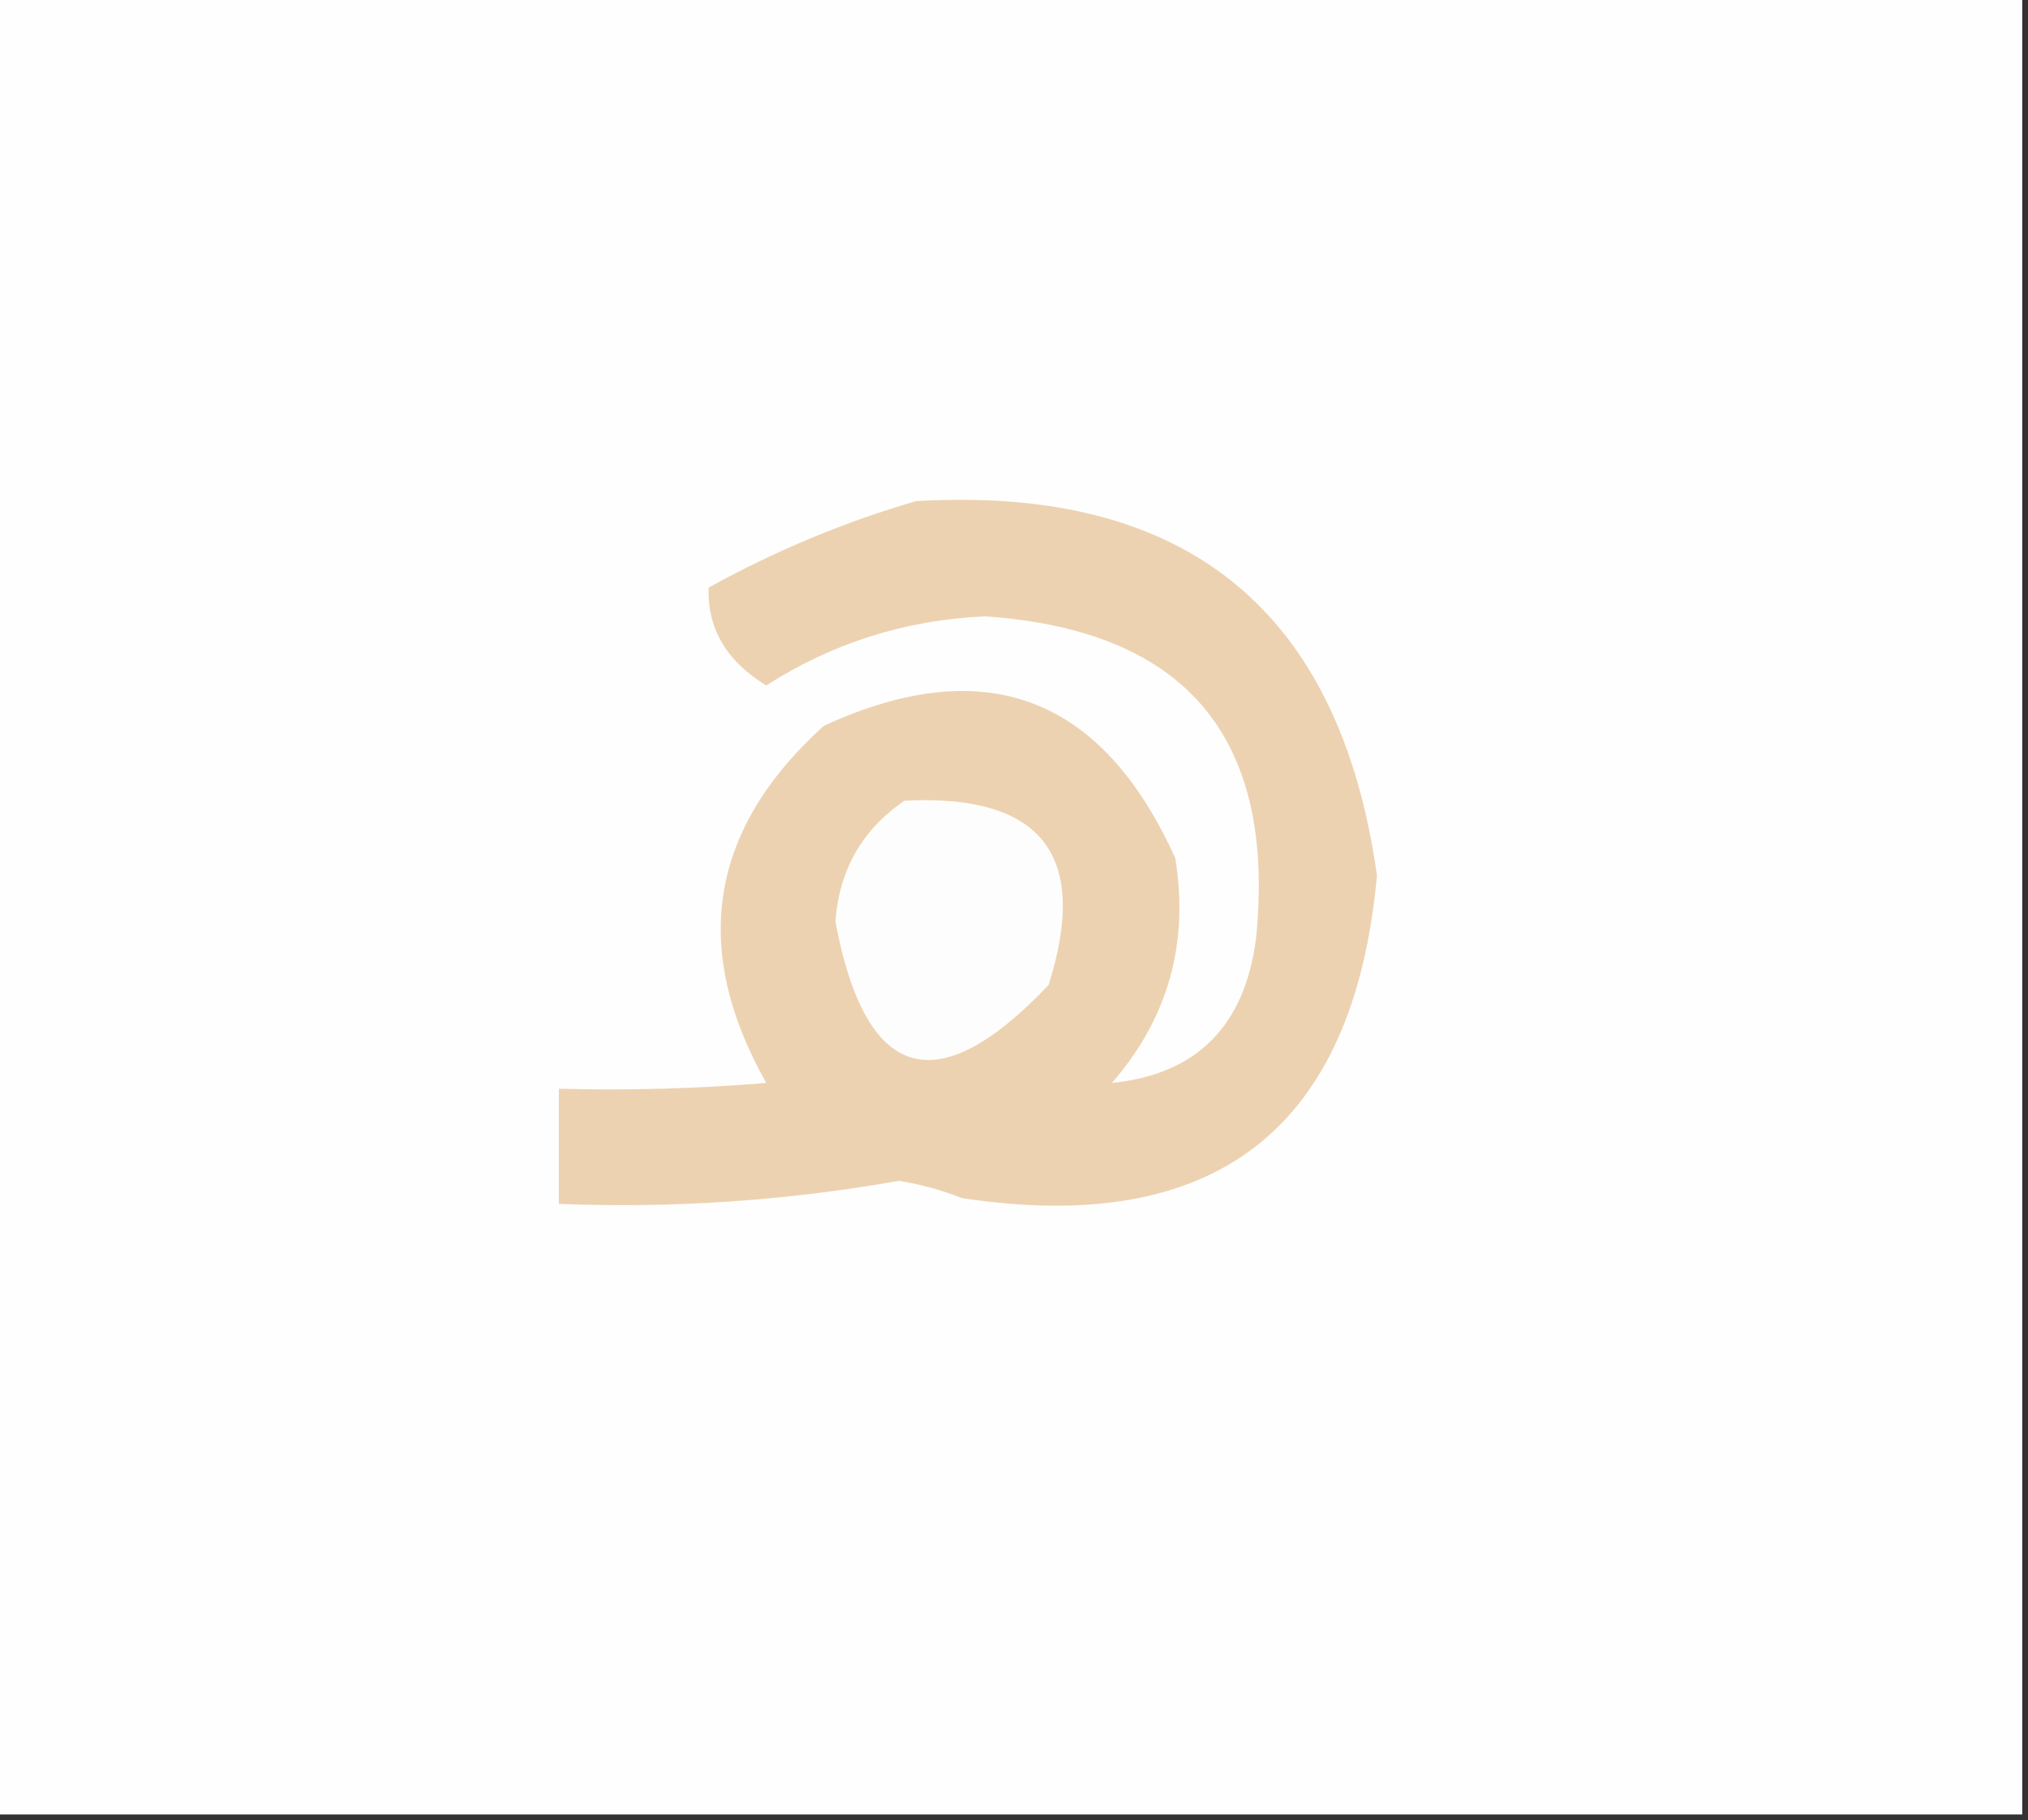 <?xml version="1.0" encoding="UTF-8"?>
<!DOCTYPE svg PUBLIC "-//W3C//DTD SVG 1.1//EN" "http://www.w3.org/Graphics/SVG/1.1/DTD/svg11.dtd">
<svg xmlns="http://www.w3.org/2000/svg" version="1.1" width="176px" height="158px" style="shape-rendering:geometricPrecision; text-rendering:geometricPrecision; image-rendering:optimizeQuality; fill-rule:evenodd; clip-rule:evenodd" xmlns:xlink="http://www.w3.org/1999/xlink">
<rect width="100%" height="100%" fill="#333333" stroke="none"/>
<g><path style="opacity:1" fill="#fefefe" d="M -0.5,-0.5 C 58.167,-0.5 116.833,-0.5 175.5,-0.5C 175.5,52.167 175.5,104.833 175.5,157.5C 116.833,157.5 58.167,157.5 -0.5,157.5C -0.5,104.833 -0.5,52.167 -0.5,-0.5 Z"/></g>
<g><path style="opacity:1" fill="#edd2b1" d="M 79.5,43.5 C 102.94,42.121 116.273,52.954 119.5,76C 117.493,97.994 105.493,107.328 83.5,104C 81.722,103.296 79.888,102.796 78,102.5C 68.247,104.226 58.414,104.893 48.5,104.5C 48.5,101.167 48.5,97.833 48.5,94.5C 54.509,94.666 60.509,94.499 66.5,94C 59.902,82.303 61.568,71.969 71.5,63C 85.48,56.569 95.647,60.403 102,74.5C 103.201,81.892 101.368,88.392 96.5,94C 103.838,93.254 108.004,89.087 109,81.5C 110.775,64.031 102.941,54.698 85.5,53.5C 78.59,53.808 72.257,55.808 66.5,59.5C 63.043,57.388 61.377,54.555 61.5,51C 67.328,47.788 73.328,45.288 79.5,43.5 Z"/></g>
<g><path style="opacity:1" fill="#fefdfd" d="M 78.5,69.5 C 90.408,68.9 94.574,74.233 91,85.5C 81.295,95.734 75.128,93.9 72.5,80C 72.828,75.506 74.828,72.006 78.5,69.5 Z"/></g>
</svg>
